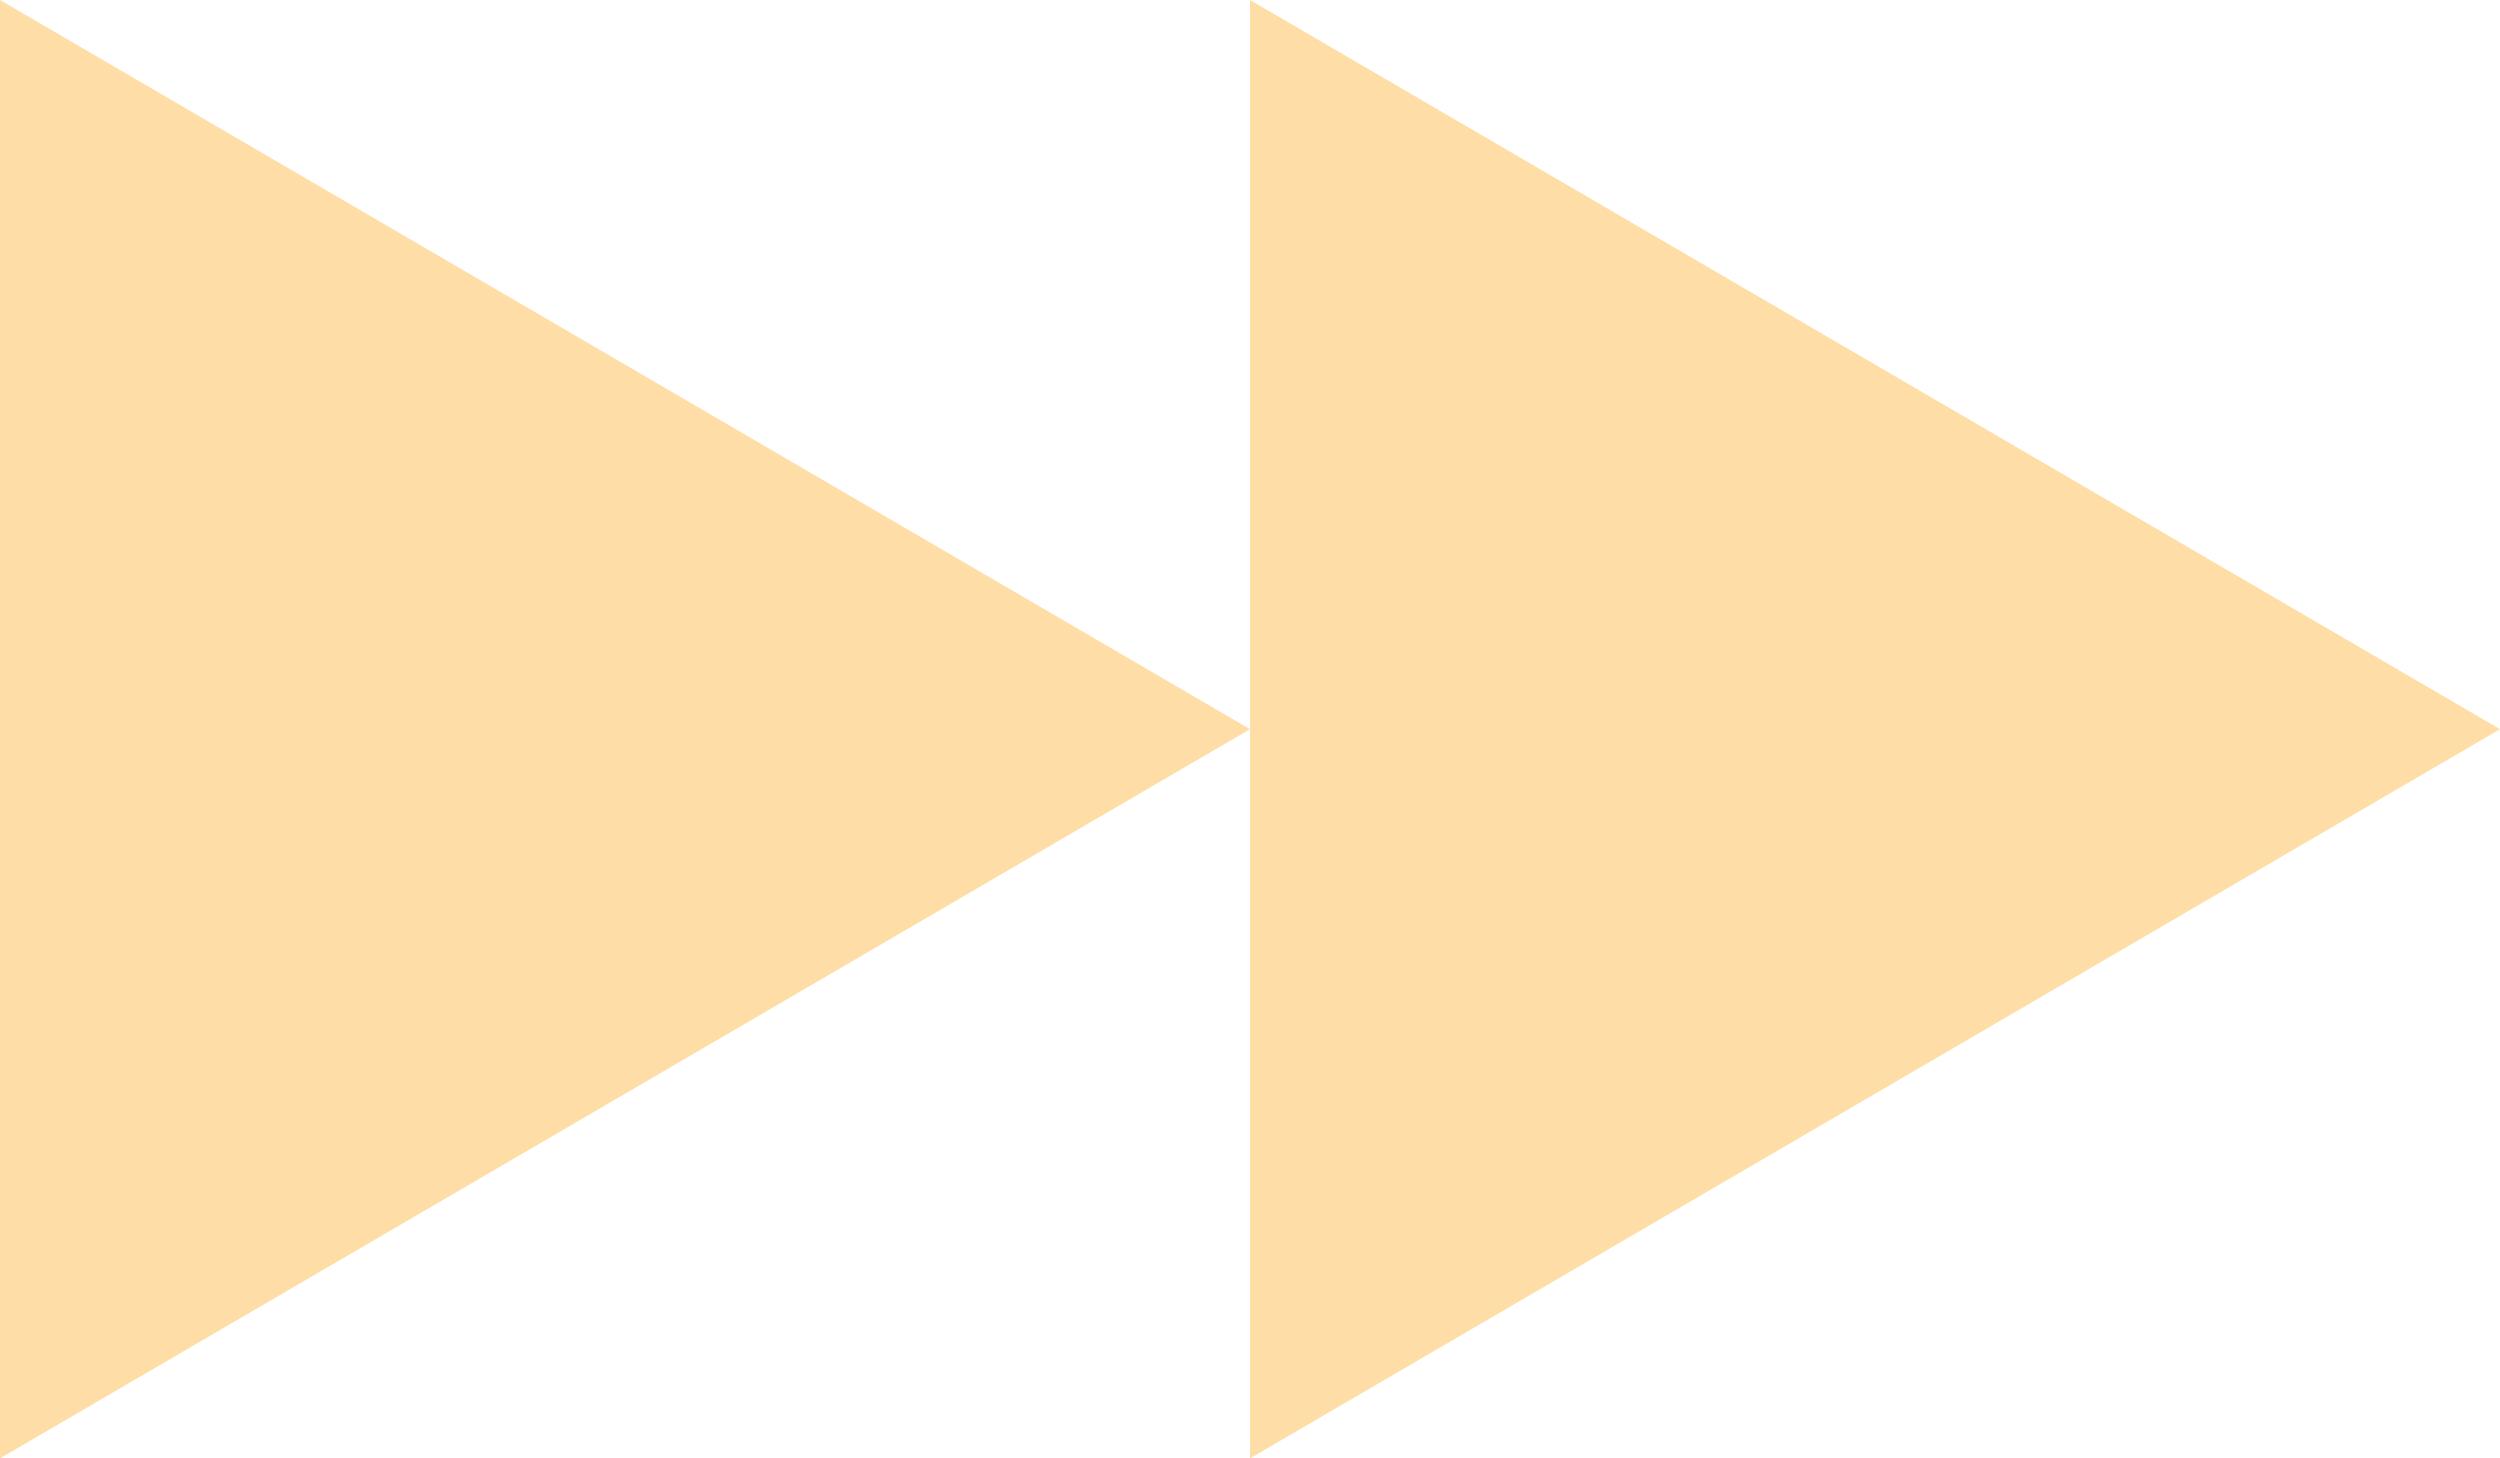 <svg xmlns="http://www.w3.org/2000/svg" width="48" height="28" viewBox="0 0 48 28">
    <defs>
        <style>
            .cls-1{fill:#ffdda6}
        </style>
    </defs>
    <g id="Fast" transform="translate(-688 -833.818)">
        <path id="Polygon_4" d="M14 0l14 24H0z" class="cls-1" transform="rotate(90 -60.909 772.909)"/>
        <path id="Polygon_5" d="M14 0l14 24H0z" class="cls-1" transform="rotate(90 -48.909 784.909)"/>
    </g>
</svg>
